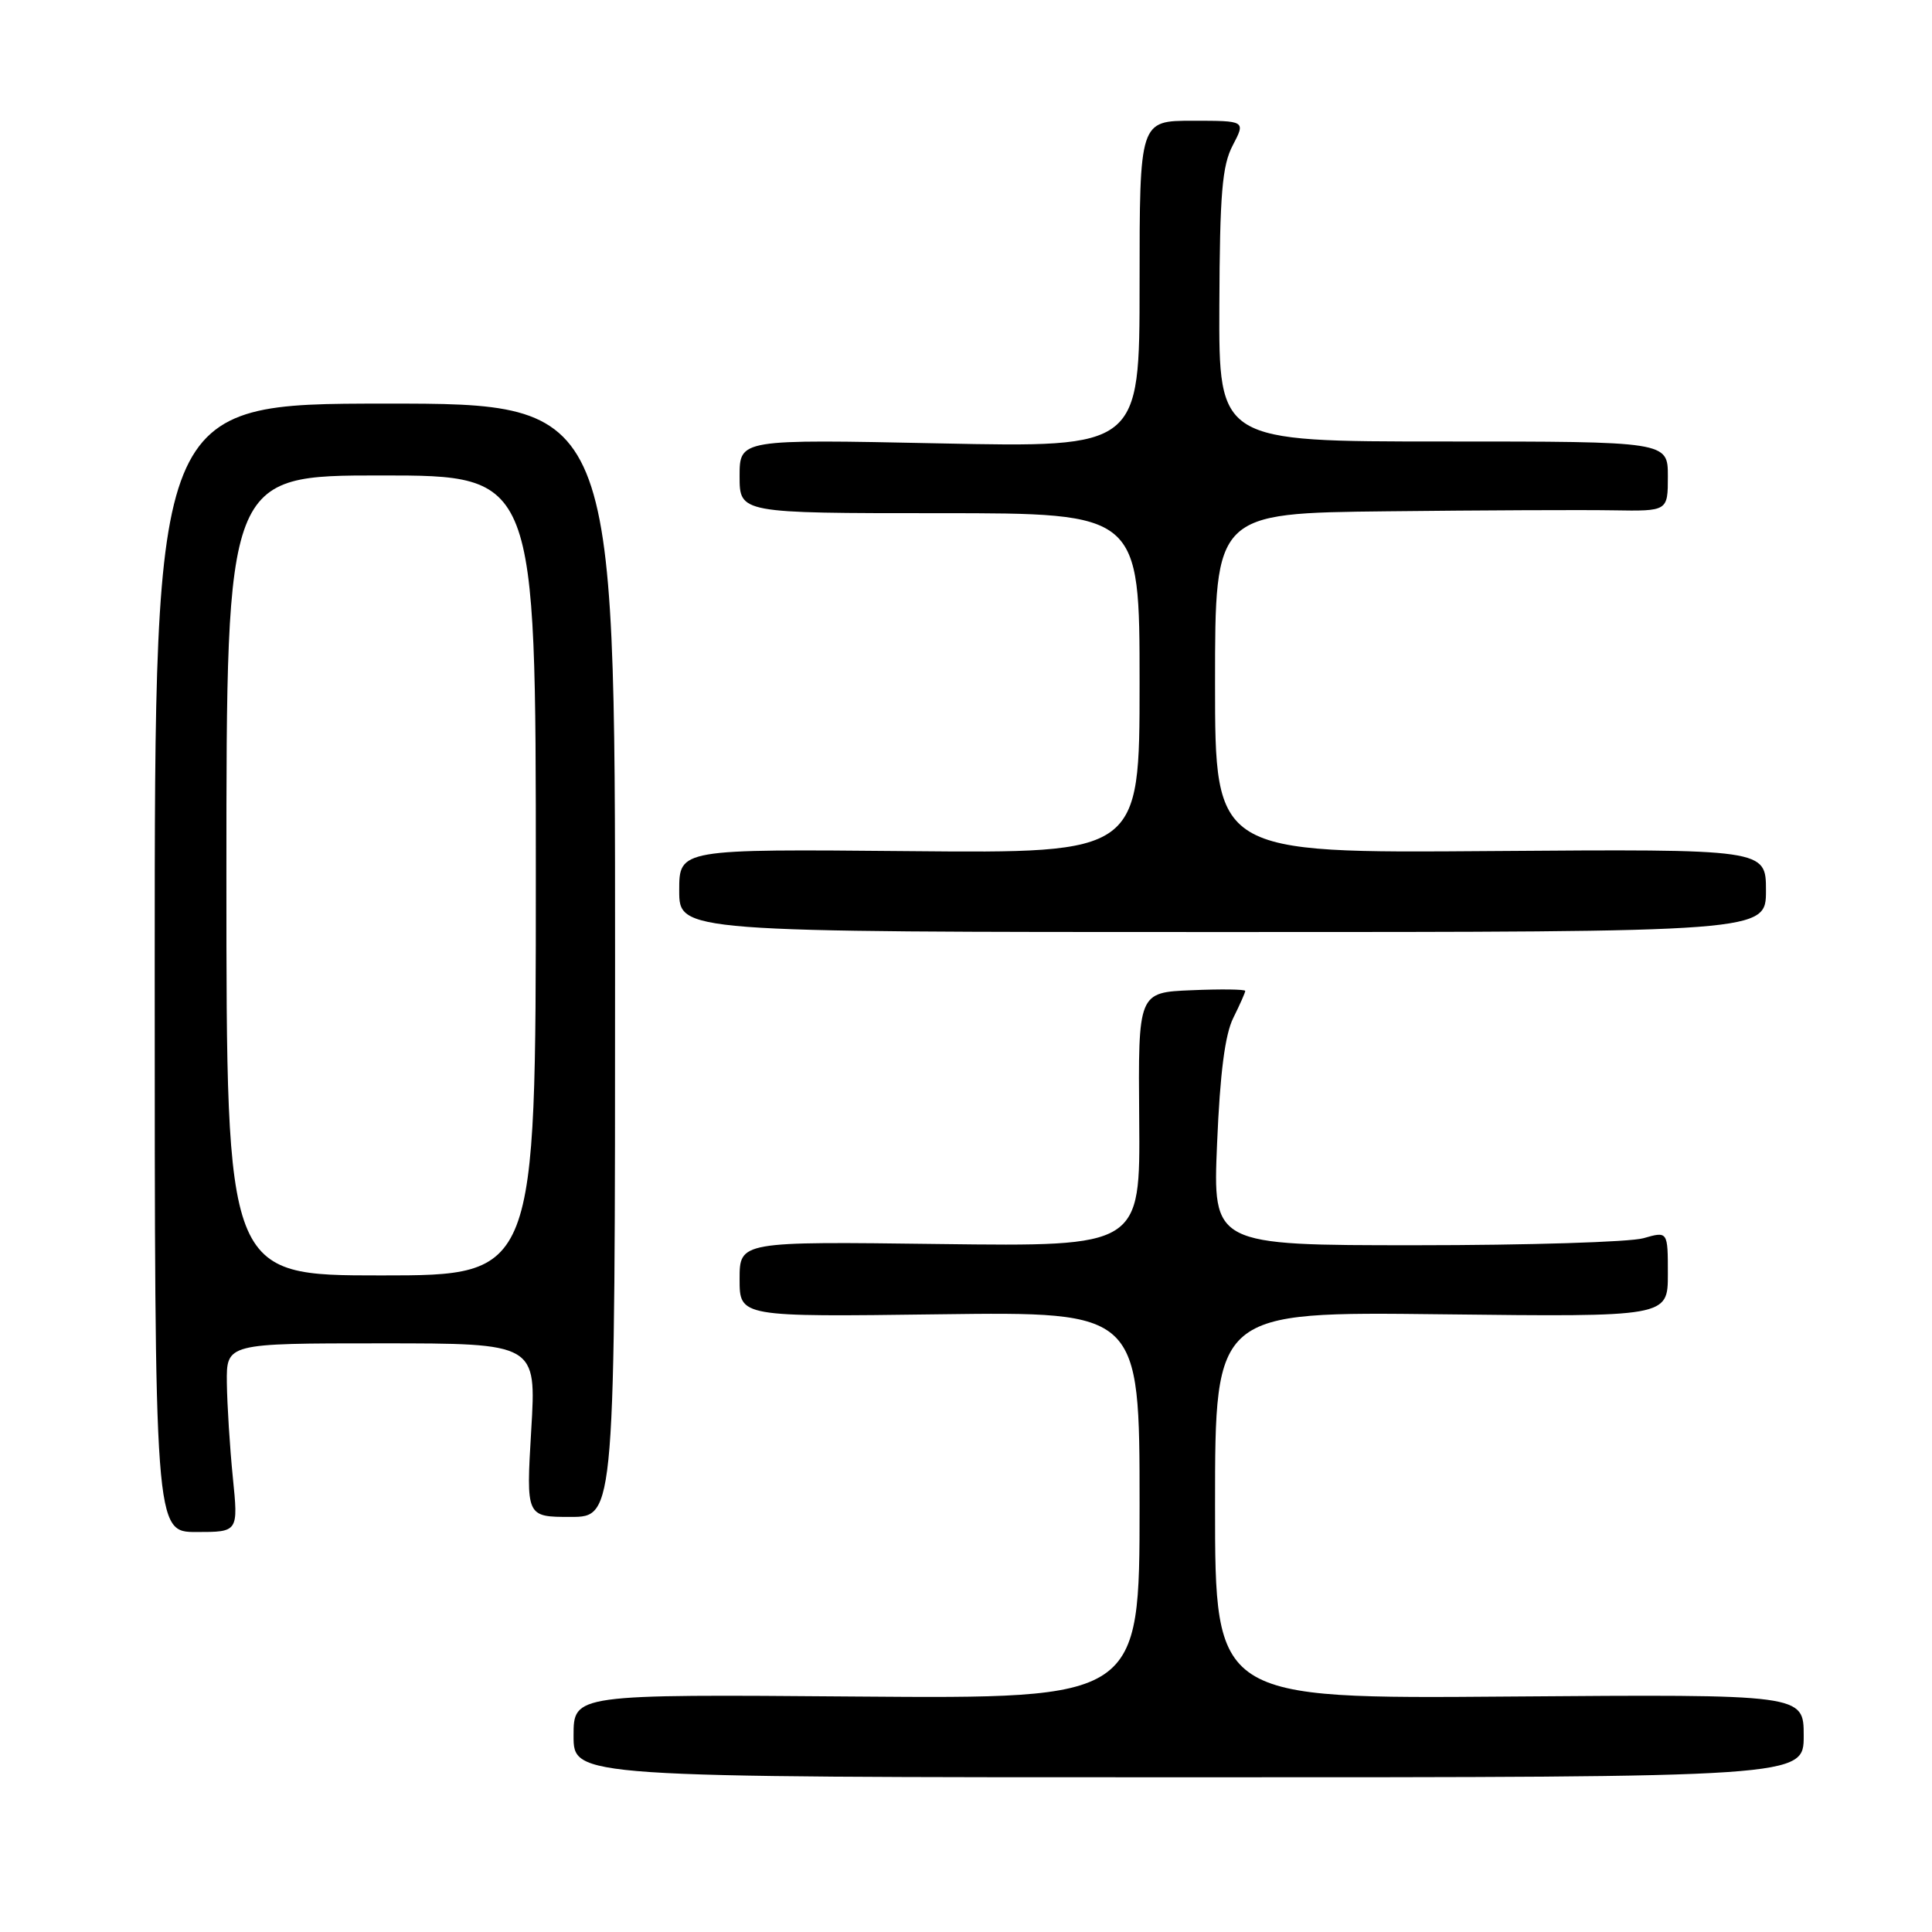 <?xml version="1.0" encoding="UTF-8" standalone="no"?>
<!DOCTYPE svg PUBLIC "-//W3C//DTD SVG 1.1//EN" "http://www.w3.org/Graphics/SVG/1.1/DTD/svg11.dtd" >
<svg xmlns="http://www.w3.org/2000/svg" xmlns:xlink="http://www.w3.org/1999/xlink" version="1.1" viewBox="0 0 256 256">
 <g >
 <path fill="currentColor"
d=" M 239.00 230.00 C 239.00 224.50 239.00 224.50 200.00 224.80 C 161.00 225.11 161.00 225.11 161.00 199.46 C 161.00 173.80 161.00 173.80 191.00 174.15 C 221.00 174.50 221.00 174.50 221.00 168.82 C 221.00 163.14 221.00 163.14 217.76 164.07 C 215.97 164.58 202.41 165.00 187.61 165.00 C 160.70 165.00 160.70 165.00 161.27 151.52 C 161.66 142.19 162.32 137.07 163.42 134.87 C 164.29 133.12 165.00 131.52 165.00 131.30 C 165.00 131.09 161.81 131.04 157.90 131.21 C 150.81 131.50 150.81 131.50 150.95 148.34 C 151.09 165.17 151.09 165.17 124.54 164.84 C 98.00 164.50 98.00 164.50 98.00 169.50 C 98.00 174.50 98.00 174.50 124.50 174.15 C 151.00 173.81 151.00 173.81 151.00 199.45 C 151.00 225.09 151.00 225.09 113.50 224.80 C 76.00 224.50 76.00 224.50 76.00 230.00 C 76.00 235.50 76.00 235.50 157.50 235.50 C 239.00 235.50 239.00 235.50 239.00 230.00 Z  M 30.85 195.75 C 30.45 191.76 30.10 186.14 30.06 183.25 C 30.00 178.00 30.00 178.00 50.54 178.00 C 71.08 178.00 71.08 178.00 70.39 189.50 C 69.71 201.00 69.71 201.00 75.60 201.00 C 81.50 201.00 81.50 201.00 81.50 127.23 C 81.50 53.47 81.50 53.47 51.00 53.48 C 20.50 53.50 20.50 53.50 20.50 128.25 C 20.50 203.00 20.50 203.00 26.04 203.00 C 31.58 203.00 31.58 203.00 30.85 195.75 Z  M 234.00 118.00 C 234.00 112.50 234.00 112.50 197.50 112.77 C 161.00 113.05 161.00 113.05 161.00 90.52 C 161.00 68.00 161.00 68.00 183.75 67.75 C 196.26 67.61 209.76 67.55 213.75 67.62 C 221.00 67.74 221.00 67.74 221.00 63.12 C 221.00 58.50 221.00 58.50 191.25 58.50 C 161.50 58.50 161.50 58.50 161.57 40.50 C 161.63 25.58 161.94 21.94 163.35 19.25 C 165.05 16.00 165.05 16.00 158.03 16.00 C 151.00 16.00 151.00 16.00 151.00 37.65 C 151.00 59.30 151.00 59.30 124.50 58.75 C 98.00 58.20 98.00 58.20 98.00 63.10 C 98.00 68.00 98.00 68.00 124.50 68.00 C 151.00 68.00 151.00 68.00 151.00 90.53 C 151.00 113.06 151.00 113.06 120.50 112.78 C 90.00 112.50 90.00 112.50 90.00 118.00 C 90.00 123.50 90.00 123.50 162.00 123.50 C 234.00 123.50 234.00 123.50 234.00 118.00 Z  M 30.00 116.00 C 30.00 63.00 30.00 63.00 50.50 63.00 C 71.00 63.00 71.00 63.00 71.00 116.00 C 71.00 169.00 71.00 169.00 50.50 169.00 C 30.00 169.00 30.00 169.00 30.00 116.00 Z "/>
</g>
</svg>